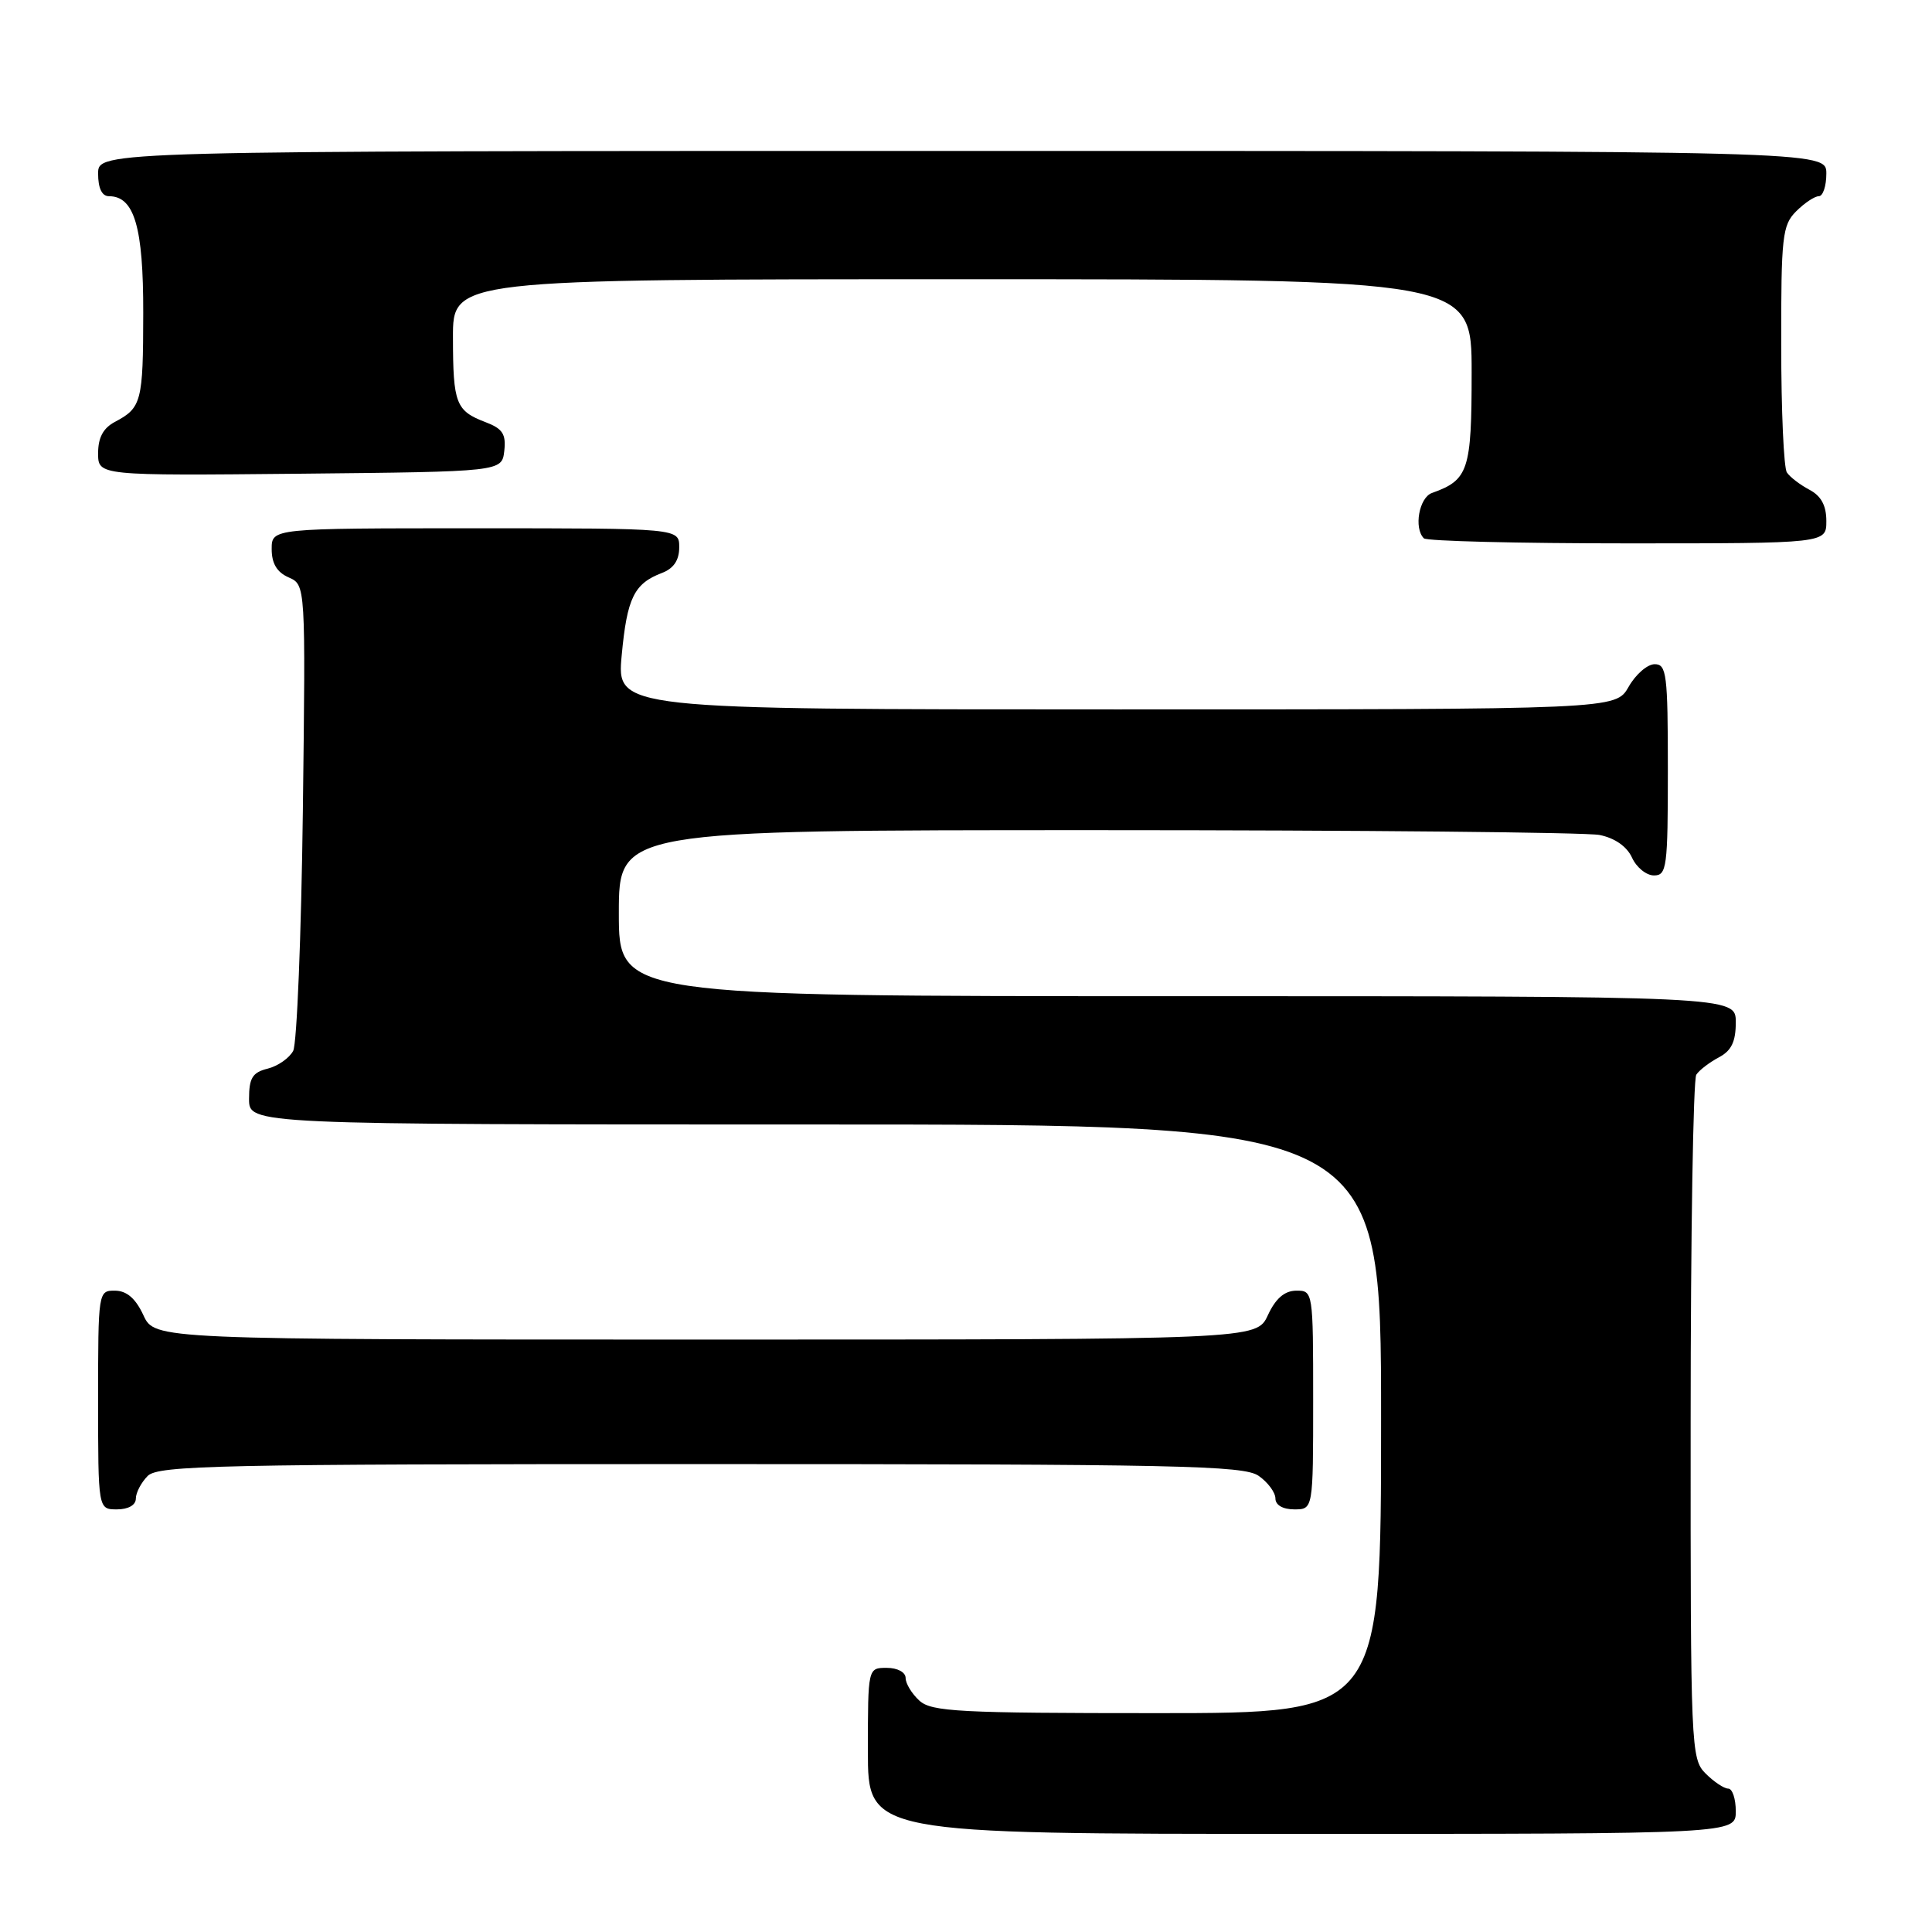 <?xml version="1.0" encoding="UTF-8" standalone="no"?>
<!DOCTYPE svg PUBLIC "-//W3C//DTD SVG 1.1//EN" "http://www.w3.org/Graphics/SVG/1.1/DTD/svg11.dtd" >
<svg xmlns="http://www.w3.org/2000/svg" xmlns:xlink="http://www.w3.org/1999/xlink" version="1.1" viewBox="0 0 256 256">
 <g >
 <path fill="currentColor"
d=" M 230.00 240.00 C 230.00 238.35 229.55 237.00 229.00 237.00 C 228.45 237.00 227.10 236.10 226.00 235.00 C 224.06 233.06 224.00 231.68 224.02 188.25 C 224.02 163.64 224.36 143.00 224.77 142.40 C 225.17 141.79 226.51 140.77 227.75 140.11 C 229.42 139.23 230.00 138.04 230.00 135.46 C 230.00 132.00 230.00 132.00 156.00 132.00 C 82.00 132.00 82.00 132.00 82.00 121.00 C 82.00 110.00 82.00 110.00 145.37 110.00 C 180.23 110.00 210.20 110.29 211.96 110.64 C 213.98 111.05 215.57 112.16 216.25 113.64 C 216.84 114.94 218.15 116.00 219.16 116.00 C 220.86 116.00 221.00 114.93 221.00 102.00 C 221.00 89.33 220.83 88.00 219.25 88.01 C 218.29 88.01 216.73 89.36 215.80 91.01 C 214.09 94.00 214.09 94.00 147.90 94.00 C 81.71 94.00 81.71 94.00 82.38 86.82 C 83.09 79.23 84.01 77.33 87.71 75.92 C 89.26 75.33 90.00 74.24 90.00 72.52 C 90.00 70.00 90.00 70.00 63.00 70.00 C 36.00 70.00 36.00 70.00 36.00 72.76 C 36.00 74.67 36.70 75.83 38.25 76.51 C 40.50 77.50 40.50 77.50 40.13 107.50 C 39.92 124.00 39.34 138.28 38.85 139.24 C 38.35 140.19 36.83 141.26 35.47 141.60 C 33.45 142.10 33.00 142.84 33.00 145.61 C 33.00 149.00 33.00 149.00 108.00 149.00 C 183.00 149.00 183.00 149.00 183.00 188.00 C 183.00 227.00 183.00 227.00 153.33 227.00 C 127.12 227.00 123.44 226.81 121.83 225.35 C 120.82 224.43 120.00 223.08 120.00 222.35 C 120.00 221.58 118.93 221.00 117.50 221.00 C 115.00 221.00 115.00 221.00 115.00 232.00 C 115.00 243.00 115.00 243.00 172.50 243.00 C 230.00 243.00 230.00 243.00 230.00 240.00 Z  M 18.00 198.57 C 18.00 197.79 18.71 196.44 19.57 195.57 C 20.97 194.17 28.99 194.00 92.85 194.00 C 156.13 194.00 164.82 194.18 166.78 195.56 C 168.00 196.41 169.00 197.76 169.00 198.56 C 169.00 199.43 169.99 200.00 171.50 200.00 C 174.00 200.00 174.00 200.00 174.00 185.50 C 174.00 171.12 173.98 171.00 171.75 171.02 C 170.20 171.04 169.03 172.05 168.00 174.27 C 166.50 177.50 166.50 177.50 93.50 177.50 C 20.50 177.50 20.50 177.50 19.00 174.27 C 17.97 172.05 16.80 171.04 15.25 171.02 C 13.02 171.00 13.00 171.12 13.00 185.50 C 13.00 200.00 13.00 200.00 15.50 200.00 C 17.00 200.00 18.00 199.43 18.00 198.57 Z  M 242.00 69.04 C 242.00 66.98 241.31 65.71 239.75 64.89 C 238.51 64.23 237.17 63.21 236.77 62.60 C 236.36 62.00 236.02 54.41 236.02 45.75 C 236.00 31.32 236.17 29.83 238.00 28.00 C 239.10 26.90 240.45 26.00 241.00 26.00 C 241.55 26.00 242.00 24.65 242.00 23.00 C 242.00 20.00 242.00 20.00 127.50 20.00 C 13.00 20.00 13.00 20.00 13.00 23.00 C 13.00 24.95 13.51 26.00 14.44 26.00 C 17.80 26.00 19.00 30.09 18.98 41.47 C 18.97 53.21 18.75 54.04 15.25 55.89 C 13.68 56.71 13.00 57.98 13.00 60.05 C 13.00 63.03 13.00 63.03 39.75 62.77 C 66.50 62.50 66.50 62.50 66.82 59.75 C 67.07 57.52 66.60 56.80 64.34 55.94 C 60.40 54.44 60.03 53.48 60.02 44.75 C 60.00 37.00 60.00 37.00 127.50 37.00 C 195.00 37.00 195.00 37.00 195.00 49.35 C 195.00 62.34 194.58 63.60 189.75 65.32 C 188.04 65.92 187.31 69.98 188.67 71.33 C 189.03 71.70 201.18 72.00 215.67 72.00 C 242.00 72.00 242.00 72.00 242.00 69.04 Z "/>
</g>
</svg>
